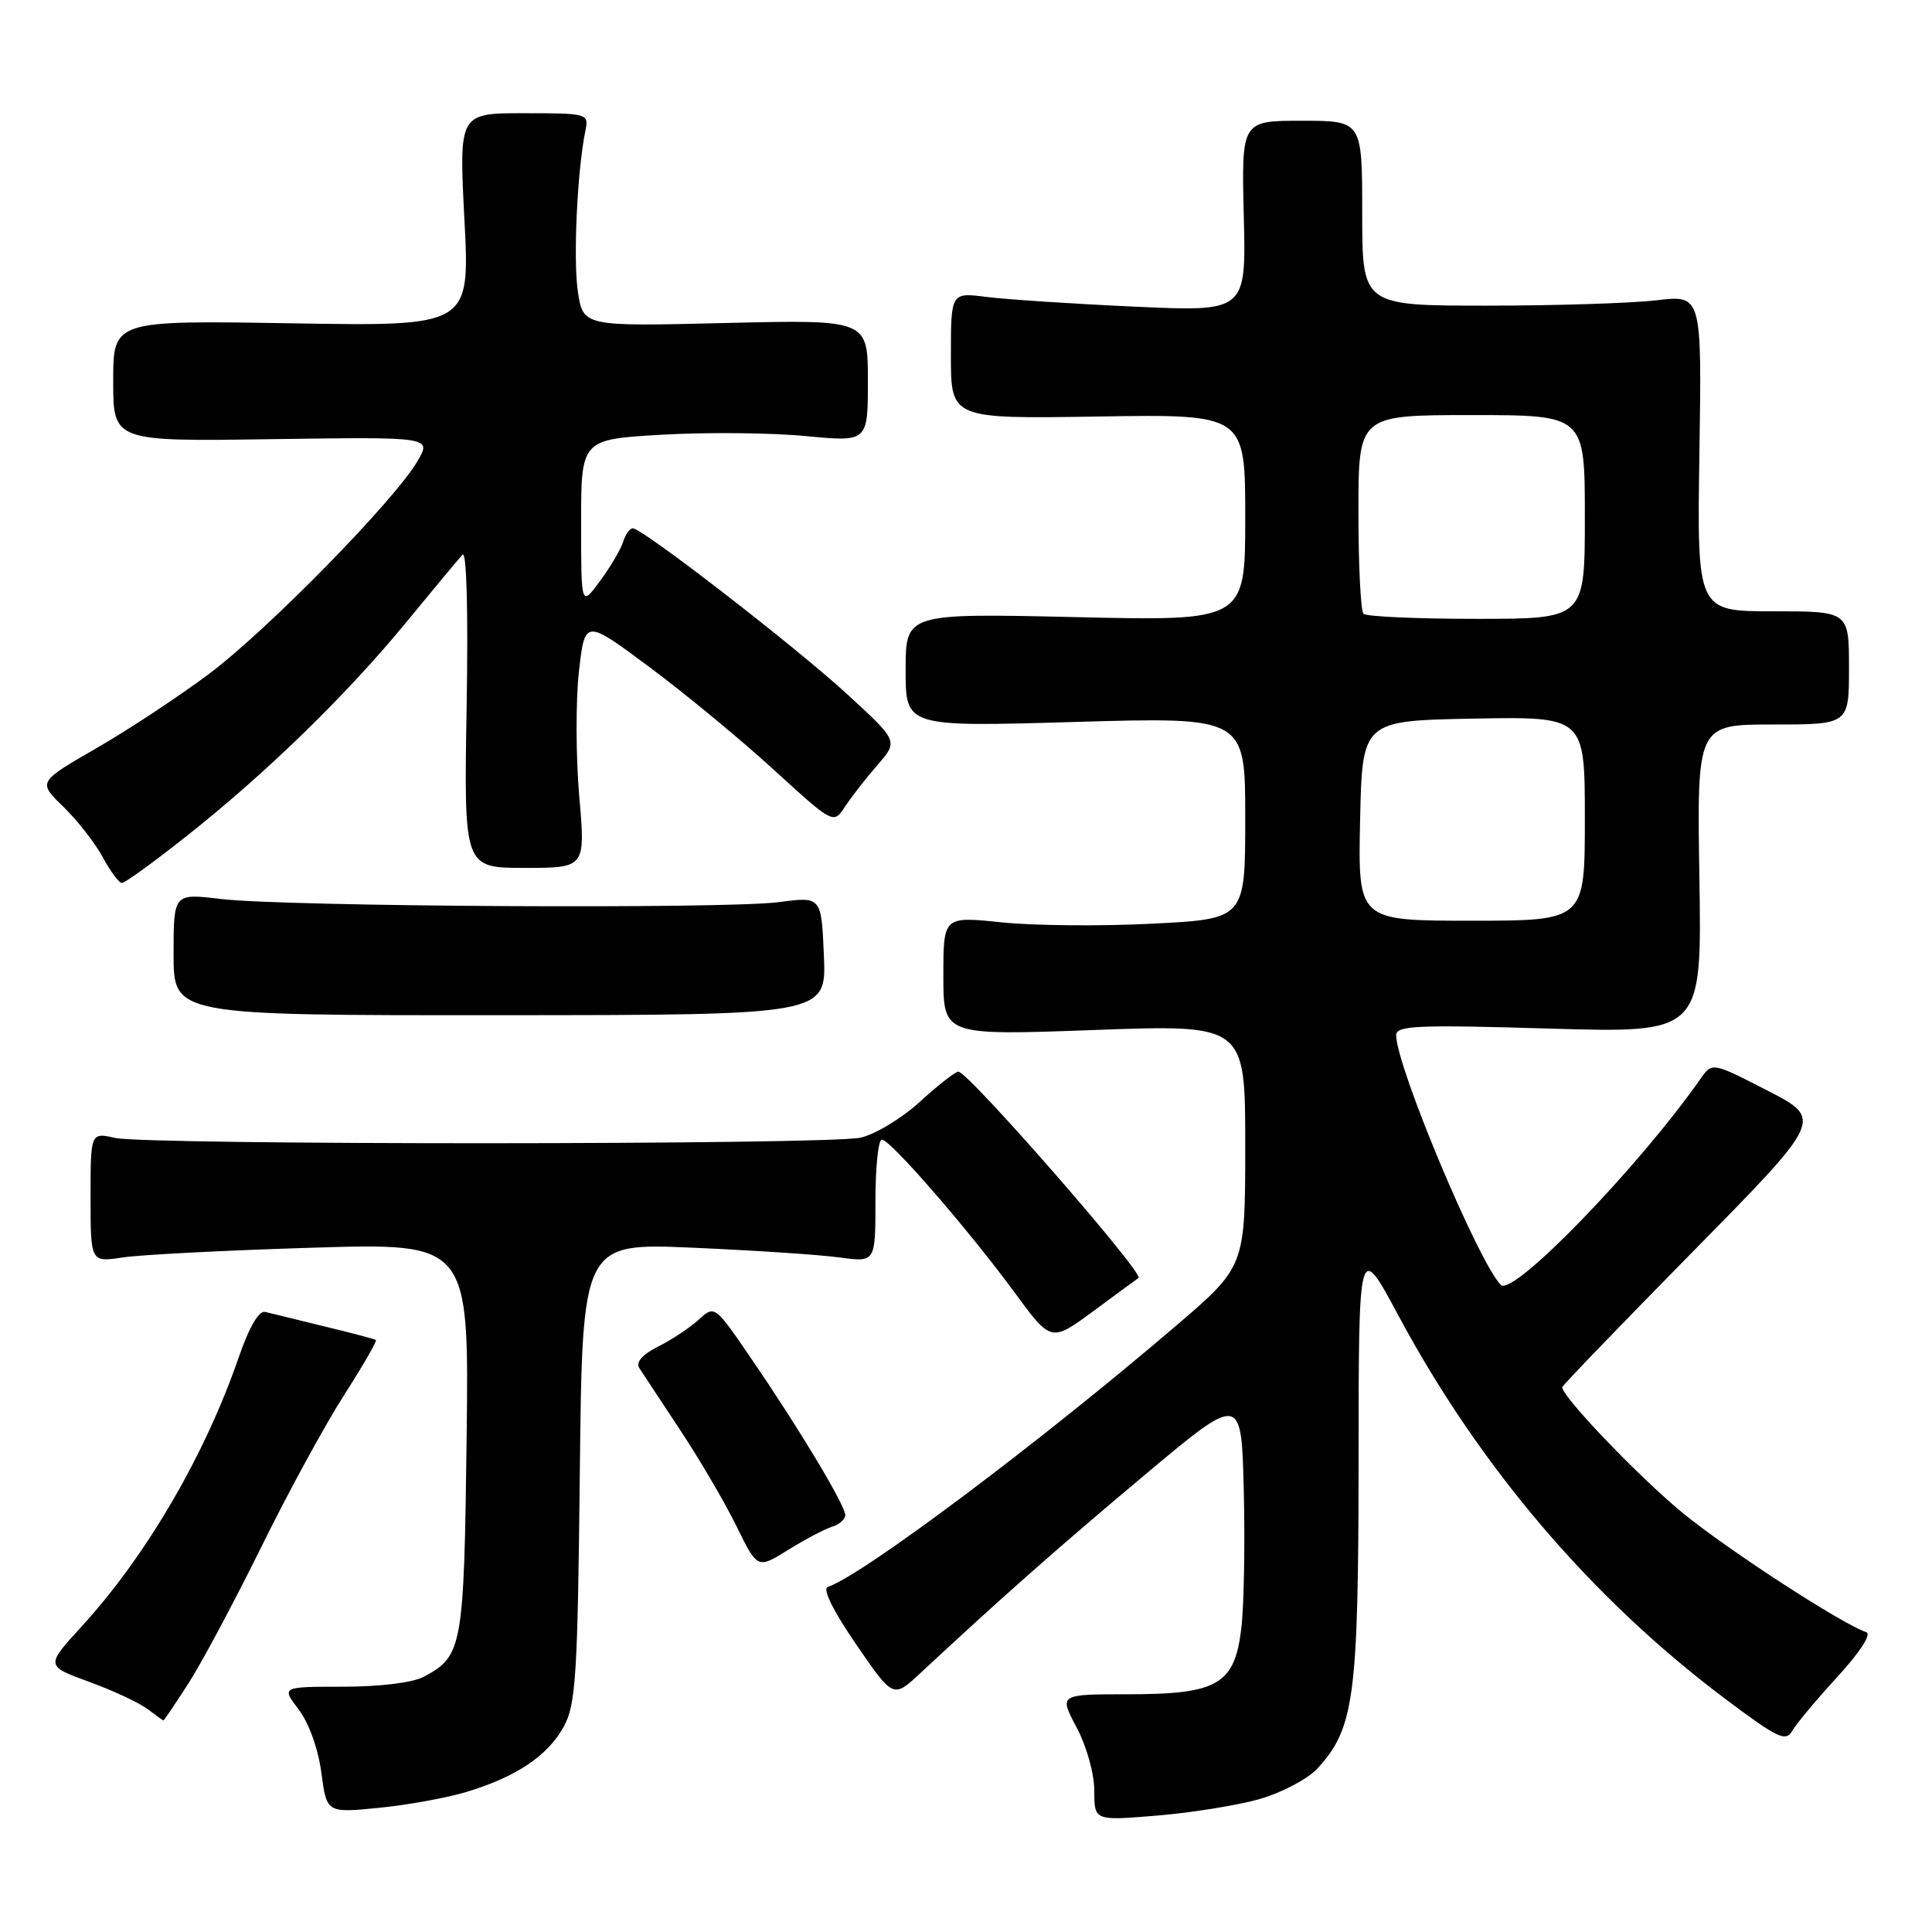 <?xml version="1.0" encoding="UTF-8" standalone="no"?>
<!DOCTYPE svg PUBLIC "-//W3C//DTD SVG 1.1//EN" "http://www.w3.org/Graphics/SVG/1.1/DTD/svg11.dtd" >
<svg xmlns="http://www.w3.org/2000/svg" xmlns:xlink="http://www.w3.org/1999/xlink" version="1.1" viewBox="0 0 256 256">
 <g >
 <path fill="currentColor"
d=" M 166.85 238.40 C 169.79 237.56 173.25 235.75 174.53 234.37 C 179.44 229.07 180.00 224.95 180.02 193.57 C 180.03 164.50 180.03 164.50 185.27 174.27 C 196.04 194.36 210.85 211.76 228.50 225.03 C 235.59 230.36 236.61 230.85 237.50 229.32 C 238.05 228.37 240.75 225.14 243.50 222.15 C 246.44 218.94 248.01 216.53 247.30 216.28 C 243.93 215.11 229.01 205.41 223.00 200.50 C 217.28 195.82 207.00 185.10 207.00 183.81 C 207.00 183.61 214.78 175.54 224.29 165.87 C 241.57 148.31 241.57 148.31 234.22 144.52 C 226.87 140.74 226.87 140.74 225.32 142.96 C 217.09 154.70 200.46 171.87 198.87 170.26 C 195.88 167.23 185.00 141.27 185.00 137.17 C 185.00 135.89 187.75 135.77 205.25 136.29 C 225.50 136.89 225.50 136.89 225.18 116.45 C 224.85 96.00 224.85 96.00 234.93 96.00 C 245.00 96.00 245.00 96.00 245.00 88.50 C 245.00 81.00 245.00 81.00 234.93 81.00 C 224.86 81.00 224.86 81.00 225.18 60.04 C 225.50 39.08 225.50 39.08 219.50 39.79 C 216.20 40.18 206.07 40.50 197.00 40.50 C 180.50 40.50 180.50 40.50 180.50 28.25 C 180.50 16.00 180.50 16.00 172.50 16.00 C 164.50 16.00 164.50 16.00 164.81 28.65 C 165.12 41.31 165.12 41.31 150.31 40.63 C 142.16 40.26 133.36 39.68 130.75 39.35 C 126.00 38.74 126.00 38.74 126.00 47.12 C 126.00 55.50 126.00 55.50 145.50 55.19 C 165.00 54.88 165.00 54.88 165.00 68.58 C 165.00 82.29 165.00 82.29 142.50 81.77 C 120.00 81.26 120.00 81.26 120.00 88.79 C 120.00 96.32 120.00 96.32 142.50 95.66 C 165.00 95.01 165.00 95.01 165.00 108.38 C 165.00 121.76 165.00 121.76 152.75 122.39 C 146.01 122.74 137.01 122.66 132.75 122.22 C 125.00 121.41 125.00 121.41 125.00 129.31 C 125.00 137.21 125.00 137.21 145.00 136.48 C 165.00 135.75 165.00 135.75 165.00 151.79 C 165.00 167.83 165.00 167.83 155.75 175.74 C 137.71 191.17 114.36 208.68 109.69 210.28 C 108.95 210.53 110.38 213.42 113.43 217.87 C 118.36 225.05 118.36 225.05 121.93 221.72 C 132.51 211.86 140.25 205.02 151.74 195.39 C 164.50 184.70 164.50 184.70 164.81 197.60 C 164.98 204.70 164.83 212.87 164.48 215.78 C 163.59 223.21 161.37 224.50 149.45 224.50 C 140.32 224.50 140.32 224.50 142.66 228.90 C 143.98 231.39 145.00 235.03 145.00 237.28 C 145.00 241.26 145.00 241.26 153.25 240.58 C 157.79 240.21 163.91 239.23 166.85 238.40 Z  M 61.78 237.45 C 68.39 235.46 72.60 232.64 74.70 228.79 C 76.30 225.87 76.54 222.09 76.83 195.10 C 77.16 164.69 77.16 164.69 91.83 165.33 C 99.90 165.68 108.64 166.26 111.25 166.62 C 116.00 167.27 116.00 167.27 116.00 159.14 C 116.00 154.66 116.38 151.00 116.85 151.00 C 117.97 151.00 128.33 162.94 134.46 171.29 C 139.28 177.85 139.28 177.85 144.89 173.72 C 147.98 171.44 150.66 169.47 150.86 169.34 C 151.69 168.80 128.29 142.00 126.99 142.00 C 126.58 142.00 124.28 143.80 121.88 146.00 C 119.47 148.20 115.92 150.34 114.00 150.75 C 109.50 151.71 19.55 151.74 15.25 150.78 C 12.00 150.05 12.00 150.05 12.00 158.66 C 12.00 167.26 12.00 167.26 16.25 166.62 C 18.59 166.26 29.87 165.68 41.33 165.33 C 62.15 164.69 62.15 164.69 61.83 190.59 C 61.48 218.38 61.28 219.44 56.14 222.19 C 54.69 222.96 50.33 223.50 45.48 223.50 C 37.28 223.50 37.28 223.50 39.57 226.51 C 40.92 228.27 42.16 231.73 42.58 234.87 C 43.29 240.23 43.29 240.23 50.18 239.55 C 53.97 239.18 59.19 238.23 61.78 237.45 Z  M 25.00 223.01 C 26.76 220.26 31.09 212.15 34.62 204.99 C 38.14 197.83 43.08 188.78 45.58 184.88 C 48.08 180.98 49.98 177.68 49.81 177.56 C 49.64 177.43 46.58 176.62 43.00 175.76 C 39.42 174.89 35.90 174.03 35.16 173.84 C 34.30 173.62 33.03 175.80 31.58 180.00 C 27.12 192.89 19.38 206.14 10.86 215.47 C 6.03 220.74 6.03 220.74 11.78 222.84 C 14.94 223.99 18.42 225.61 19.52 226.44 C 20.61 227.26 21.57 227.95 21.65 227.97 C 21.73 227.99 23.23 225.75 25.00 223.01 Z  M 110.25 202.30 C 111.21 202.01 112.00 201.32 112.00 200.76 C 112.00 199.47 106.01 189.48 99.68 180.22 C 94.71 172.93 94.70 172.93 92.60 174.85 C 91.45 175.90 89.03 177.51 87.22 178.42 C 85.08 179.50 84.22 180.50 84.72 181.29 C 85.15 181.96 87.59 185.65 90.14 189.51 C 92.70 193.37 96.04 199.08 97.58 202.21 C 100.37 207.90 100.37 207.90 104.43 205.37 C 106.67 203.98 109.29 202.60 110.25 202.30 Z  M 109.17 126.64 C 108.84 118.79 108.84 118.79 103.17 119.54 C 96.11 120.47 37.74 120.14 29.25 119.12 C 23.00 118.37 23.00 118.37 23.00 126.45 C 23.00 134.54 23.00 134.54 66.25 134.52 C 109.50 134.50 109.50 134.50 109.17 126.64 Z  M 24.68 110.82 C 35.24 102.48 45.85 92.15 53.79 82.50 C 57.40 78.10 60.78 74.05 61.28 73.50 C 61.83 72.90 62.05 80.90 61.83 93.75 C 61.47 115.00 61.47 115.00 69.52 115.00 C 77.58 115.00 77.58 115.00 76.75 105.48 C 76.30 100.24 76.28 92.82 76.71 88.99 C 77.50 82.03 77.50 82.03 86.00 88.35 C 90.67 91.82 98.09 97.94 102.47 101.94 C 110.44 109.22 110.44 109.22 111.97 106.88 C 112.81 105.60 114.74 103.12 116.26 101.38 C 119.03 98.20 119.03 98.20 112.26 91.99 C 105.41 85.69 85.13 70.00 83.84 70.00 C 83.45 70.00 82.87 70.82 82.56 71.82 C 82.24 72.82 80.86 75.16 79.49 77.01 C 77.00 80.39 77.00 80.39 77.00 69.30 C 77.00 58.22 77.00 58.22 87.75 57.60 C 93.66 57.26 102.21 57.34 106.75 57.78 C 115.00 58.57 115.00 58.57 115.00 50.46 C 115.00 42.35 115.00 42.35 96.13 42.80 C 77.27 43.26 77.27 43.26 76.57 38.63 C 75.93 34.36 76.49 22.55 77.58 17.25 C 78.03 15.06 77.83 15.00 69.43 15.00 C 60.81 15.00 60.81 15.00 61.54 29.12 C 62.27 43.24 62.27 43.24 38.63 42.84 C 15.00 42.45 15.00 42.45 15.00 50.48 C 15.00 58.50 15.00 58.50 36.09 58.19 C 57.18 57.89 57.18 57.89 55.34 61.07 C 52.36 66.23 35.47 83.47 27.69 89.30 C 23.73 92.26 17.02 96.70 12.76 99.15 C 5.01 103.62 5.01 103.62 8.40 106.90 C 10.26 108.71 12.61 111.72 13.62 113.59 C 14.63 115.47 15.77 117.00 16.16 117.00 C 16.55 117.00 20.39 114.22 24.68 110.82 Z  M 180.22 108.75 C 180.50 95.50 180.50 95.50 195.25 95.22 C 210.00 94.95 210.00 94.95 210.00 108.47 C 210.00 122.00 210.00 122.00 194.97 122.00 C 179.94 122.00 179.94 122.00 180.22 108.75 Z  M 180.67 81.33 C 180.30 80.97 180.00 74.89 180.00 67.83 C 180.00 55.00 180.00 55.00 195.00 55.00 C 210.00 55.00 210.00 55.00 210.00 68.50 C 210.00 82.00 210.00 82.00 195.67 82.00 C 187.78 82.00 181.03 81.70 180.67 81.33 Z "/>
</g>
</svg>